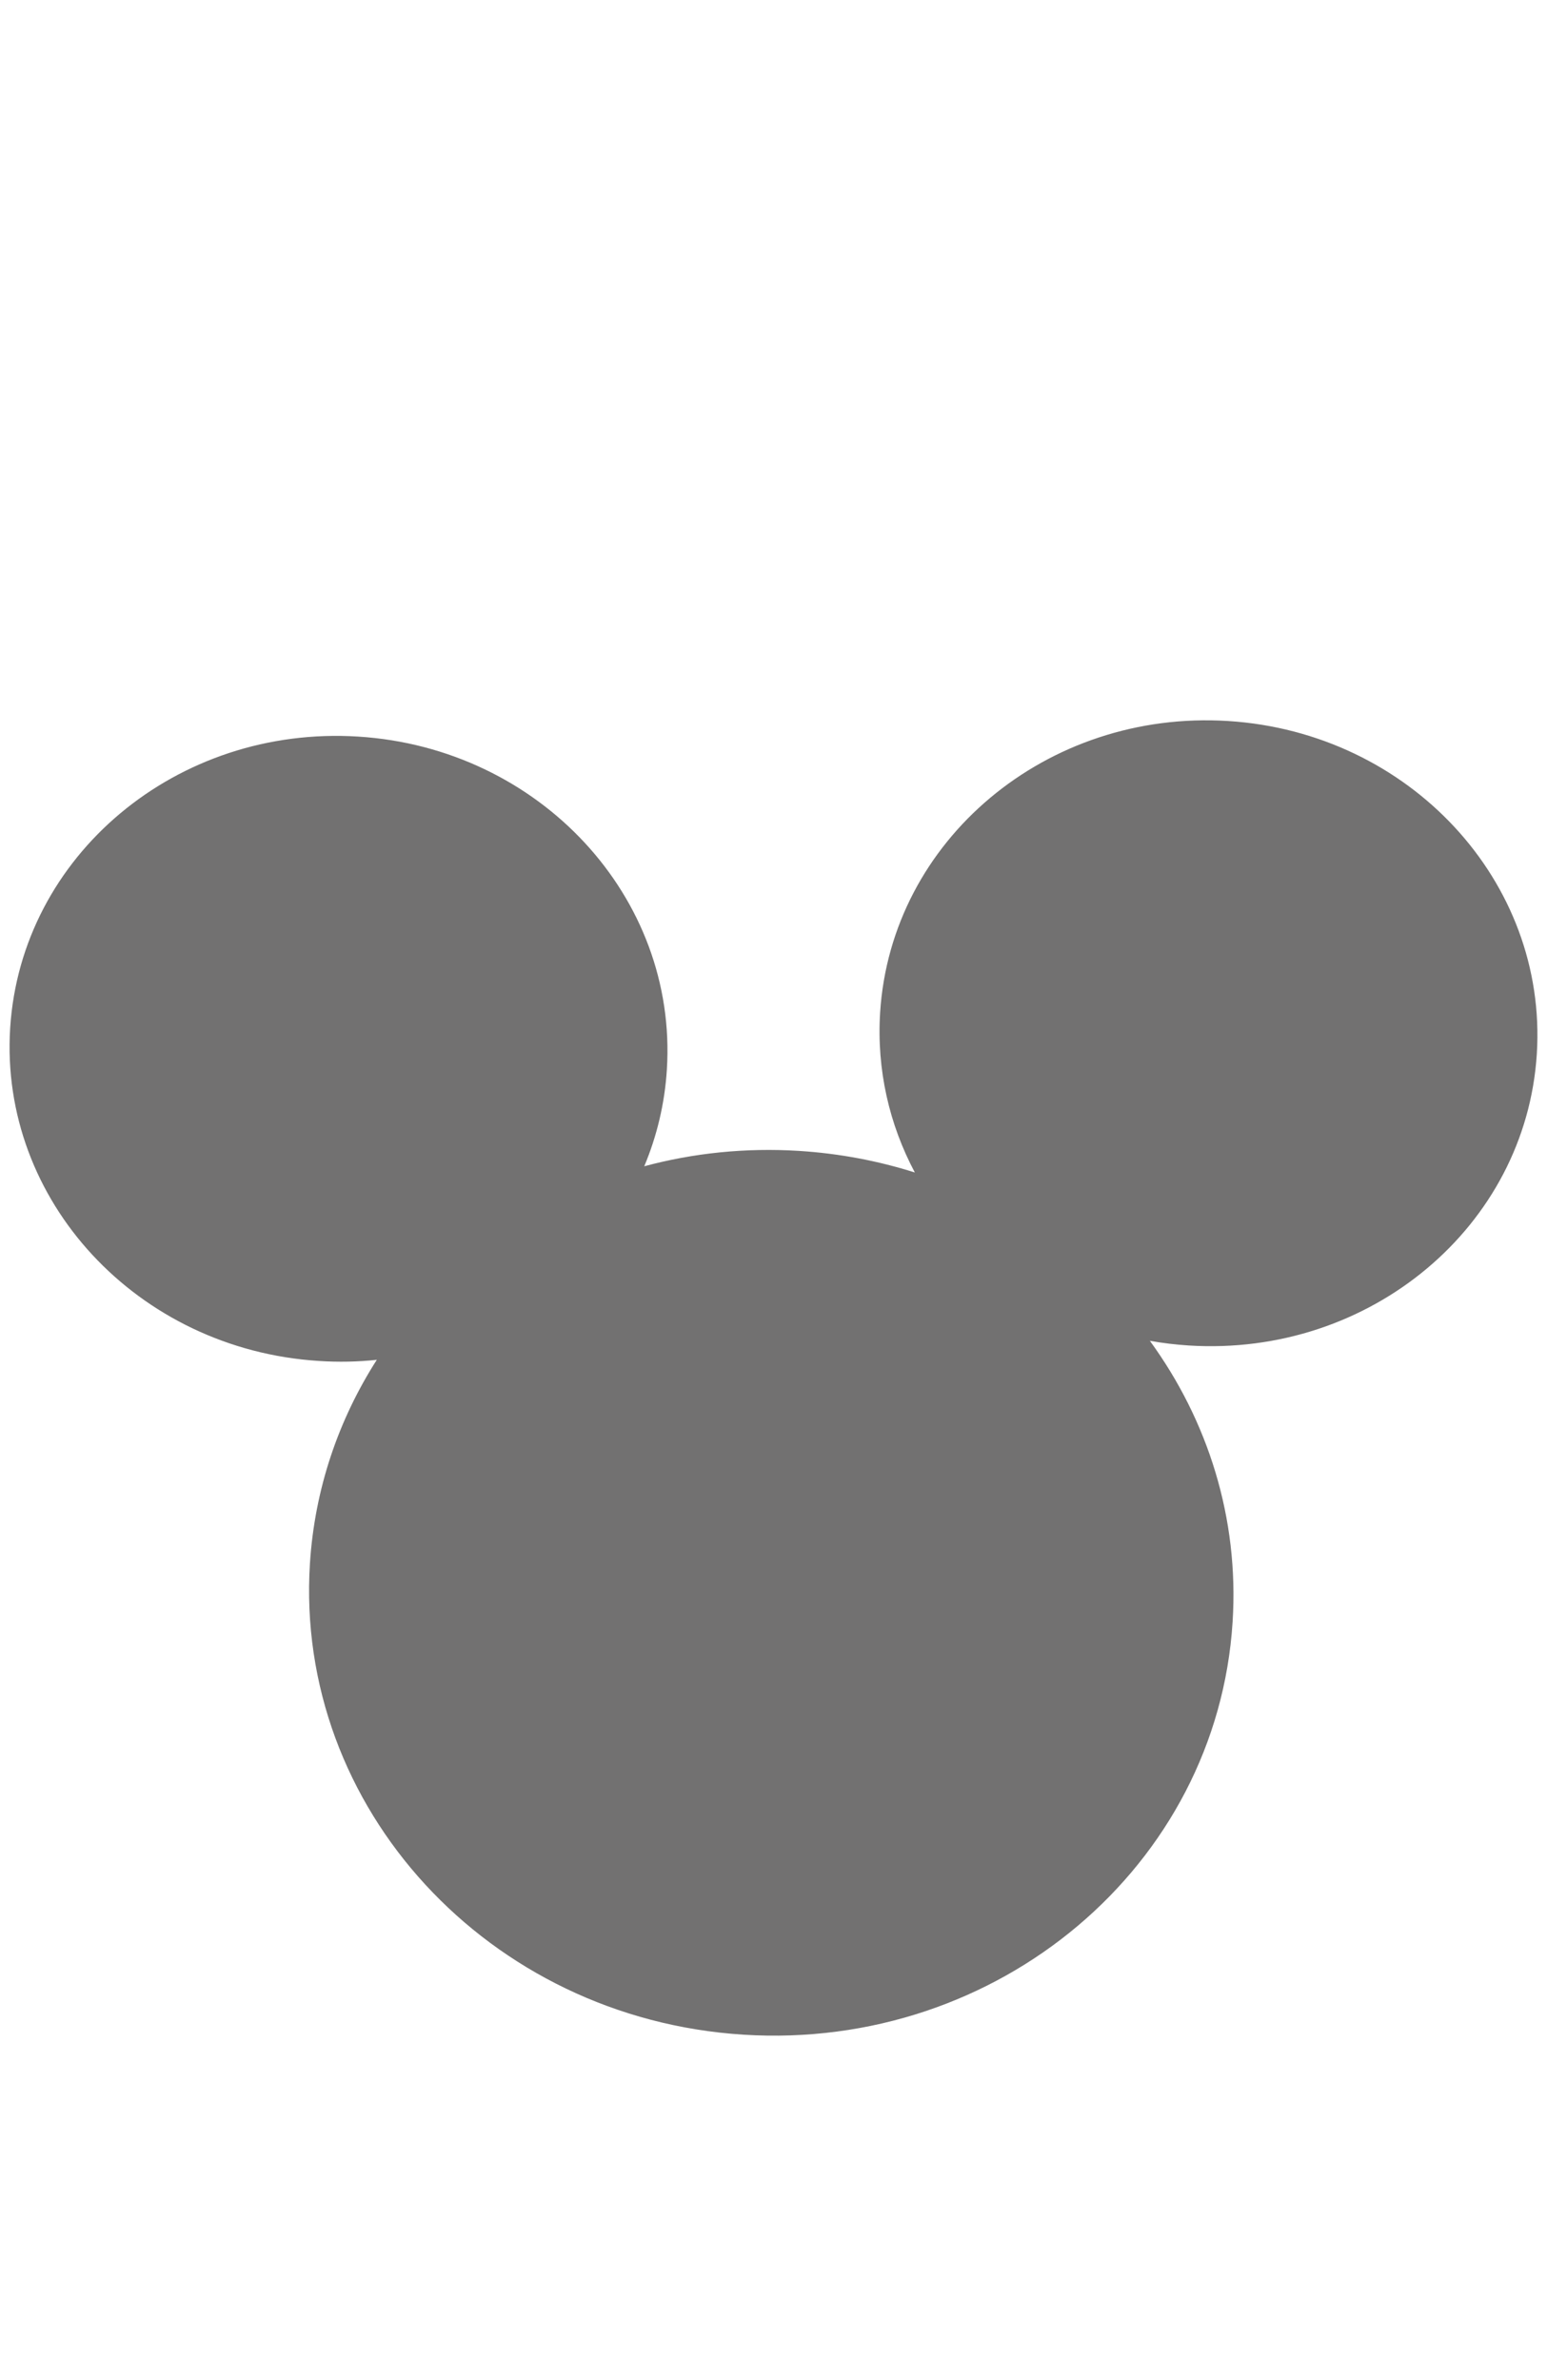 <?xml version="1.0" encoding="utf-8"?>
<!-- Generator: Adobe Illustrator 16.0.0, SVG Export Plug-In . SVG Version: 6.00 Build 0)  -->
<!DOCTYPE svg PUBLIC "-//W3C//DTD SVG 1.1//EN" "http://www.w3.org/Graphics/SVG/1.1/DTD/svg11.dtd">
<svg version="1.1" id="图层_1" xmlns="http://www.w3.org/2000/svg" xmlns:xlink="http://www.w3.org/1999/xlink" x="0px" y="0px"
	 width="260px" height="400px" viewBox="0 0 260 400" enable-background="new 0 0 260 400" xml:space="preserve">
<path fill="#727171" d="M206.41,121.174c30.486,1.923,53.711,26.988,51.879,55.954c-1.832,28.983-28.021,50.919-58.498,48.996
	c-2.225-0.146-4.395-0.401-6.537-0.787c9.732,13.349,15.014,29.79,13.906,47.247c-2.59,41.014-39.402,72.066-82.218,69.365
	c-42.827-2.71-75.435-38.147-72.854-79.161c0.796-12.588,4.825-24.231,11.242-34.257c-3.177,0.34-6.436,0.412-9.75,0.191
	c-30.477-1.922-53.702-26.969-51.871-55.953c1.831-28.975,28.022-50.901,58.499-48.978c30.475,1.922,53.7,26.969,51.87,55.954
	c-0.357,5.74-1.685,11.205-3.8,16.258c8.231-2.216,17-3.149,26.037-2.582c6.767,0.431,13.273,1.676,19.437,3.626
	c-4.285-8.057-6.437-17.248-5.832-26.878C149.75,141.187,175.943,119.251,206.41,121.174z"/>
</svg>
